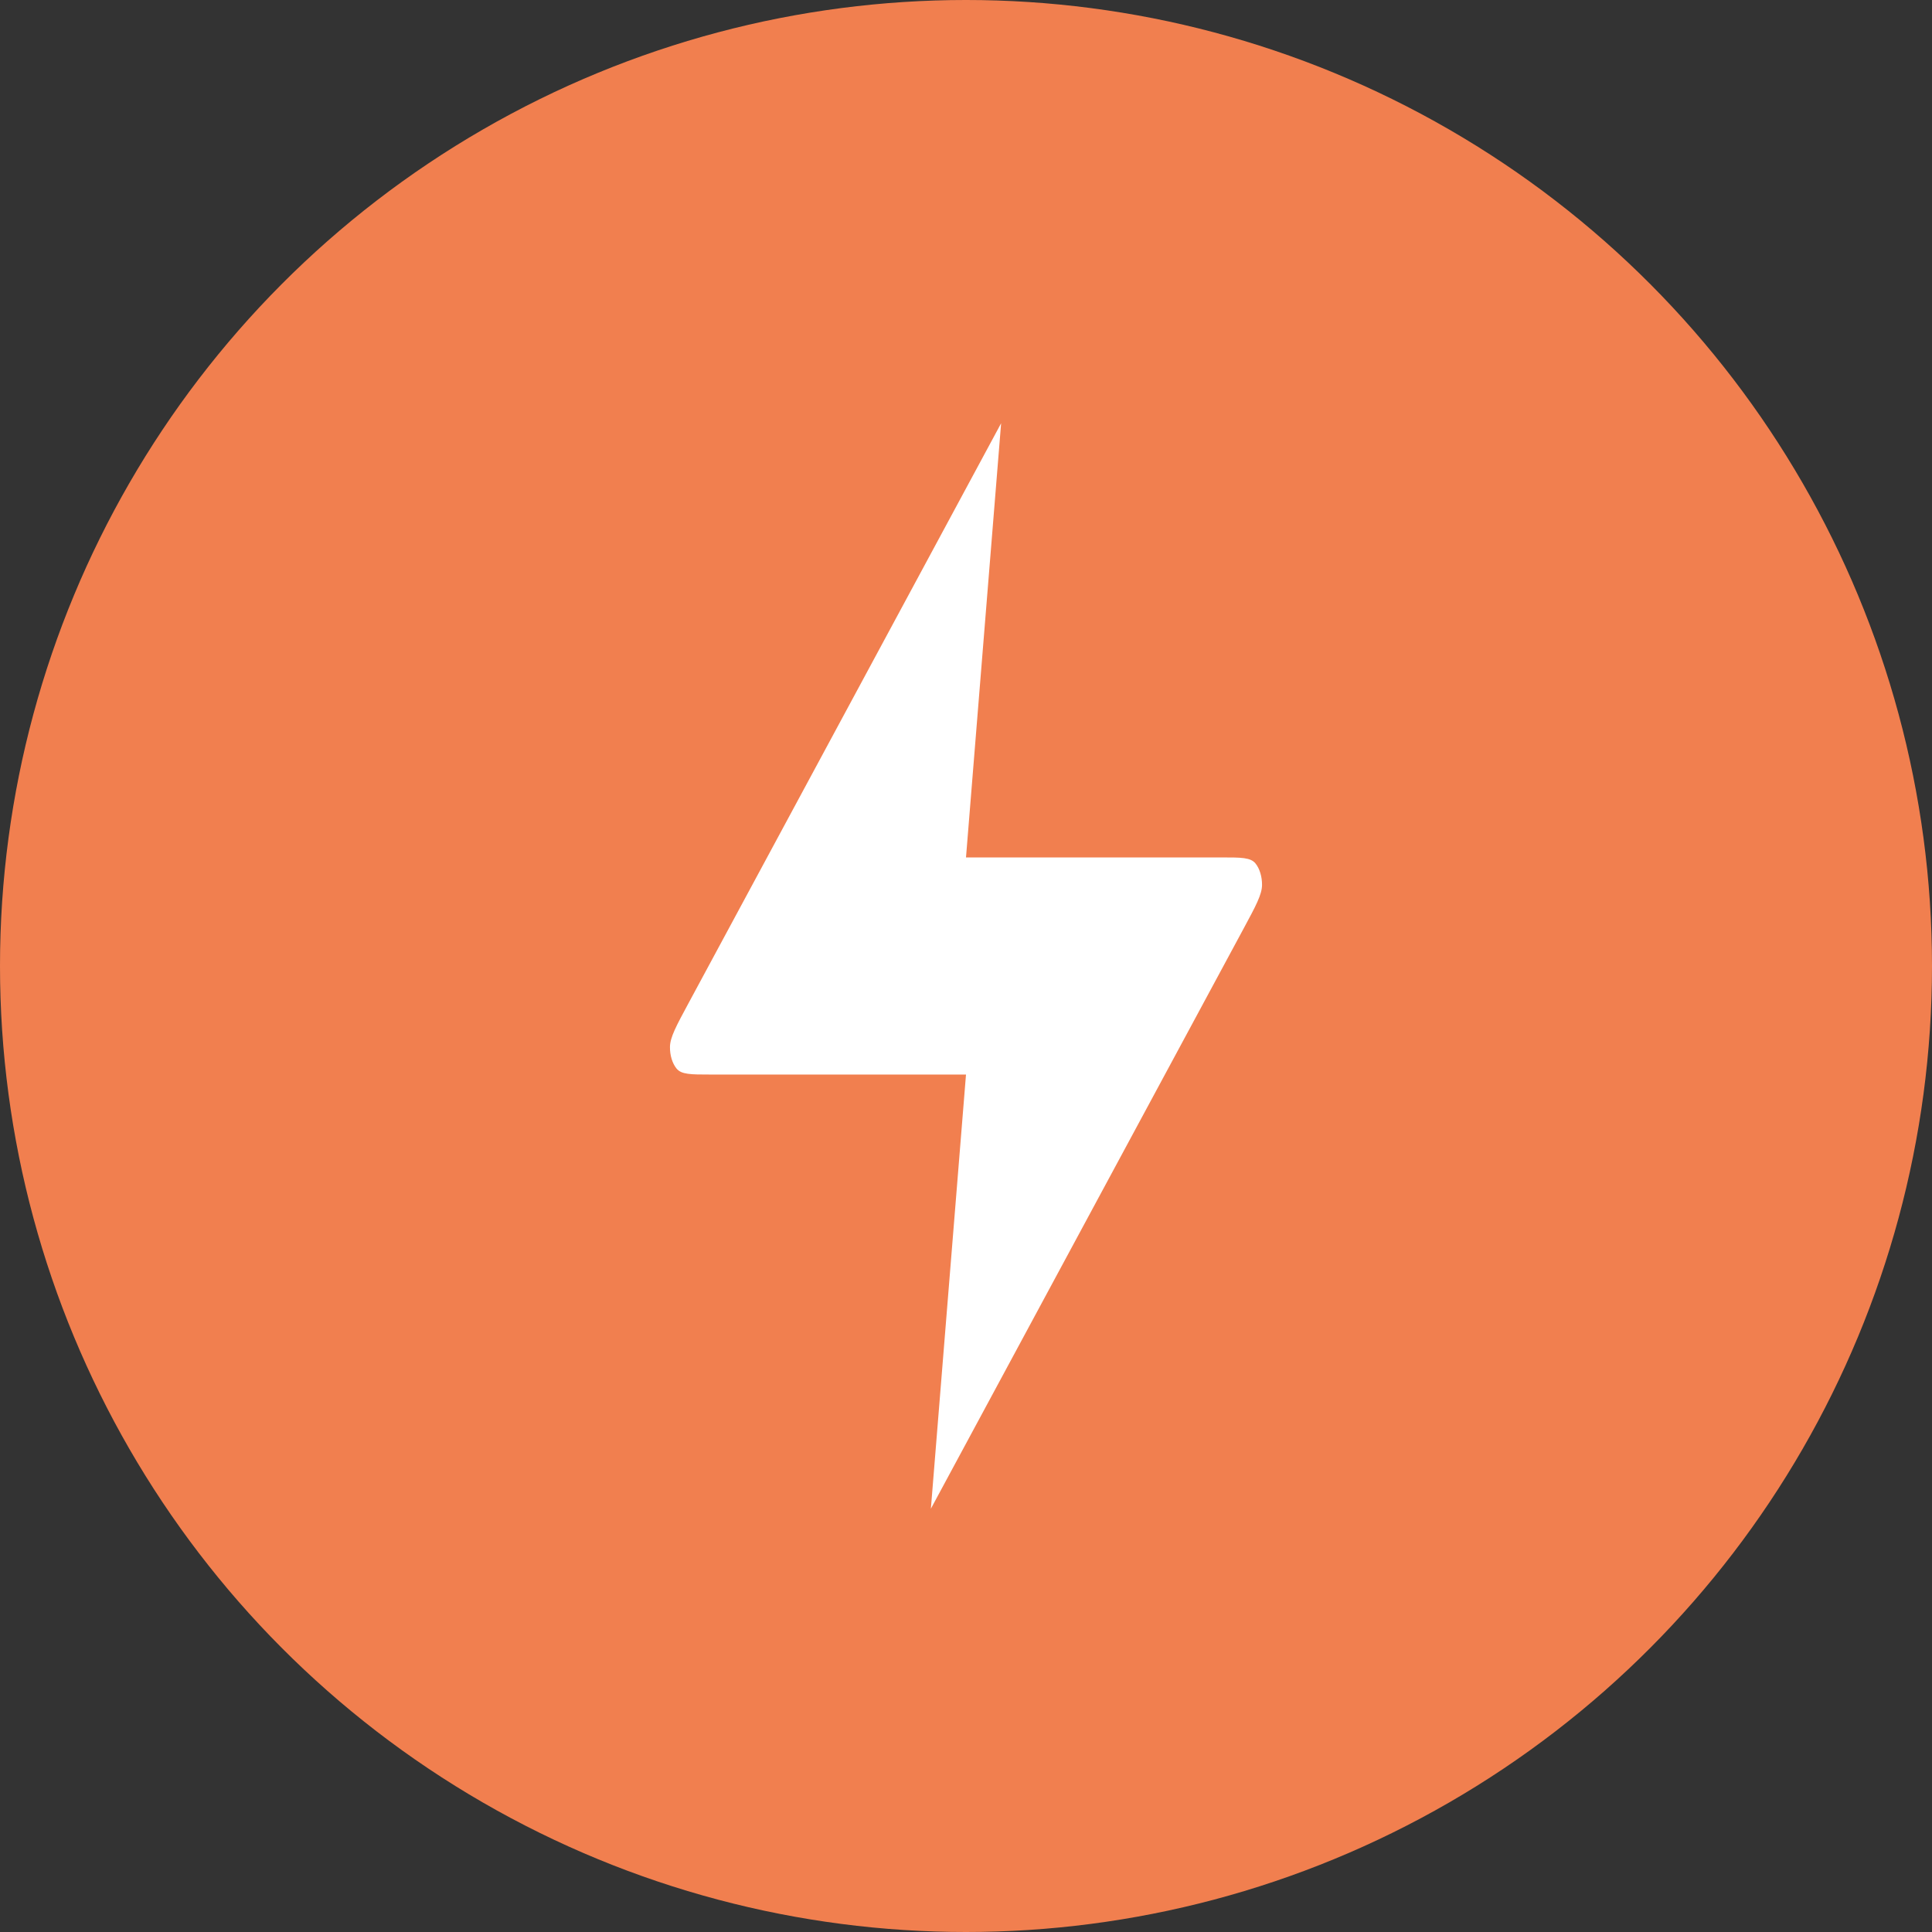 <svg fill="none" height="62" viewBox="0 0 62 62" width="62" xmlns="http://www.w3.org/2000/svg">
    <rect x="0" y="0" width="62" height="62" fill="#333333" stroke="none"/>
    <circle cx="31" cy="31" fill="#F17F4F" r="31" />
    <path
        d="M32.127 13.583L22.093 32.198C21.7 32.927 21.503 33.291 21.5 33.599C21.497 33.867 21.575 34.121 21.709 34.289C21.864 34.483 22.171 34.483 22.785 34.483H31L29.873 48.416L39.907 29.802C40.3 29.073 40.497 28.708 40.5 28.4C40.502 28.133 40.425 27.878 40.291 27.71C40.136 27.516 39.829 27.516 39.215 27.516H31L32.127 13.583Z"
        fill="white" />
</svg>
